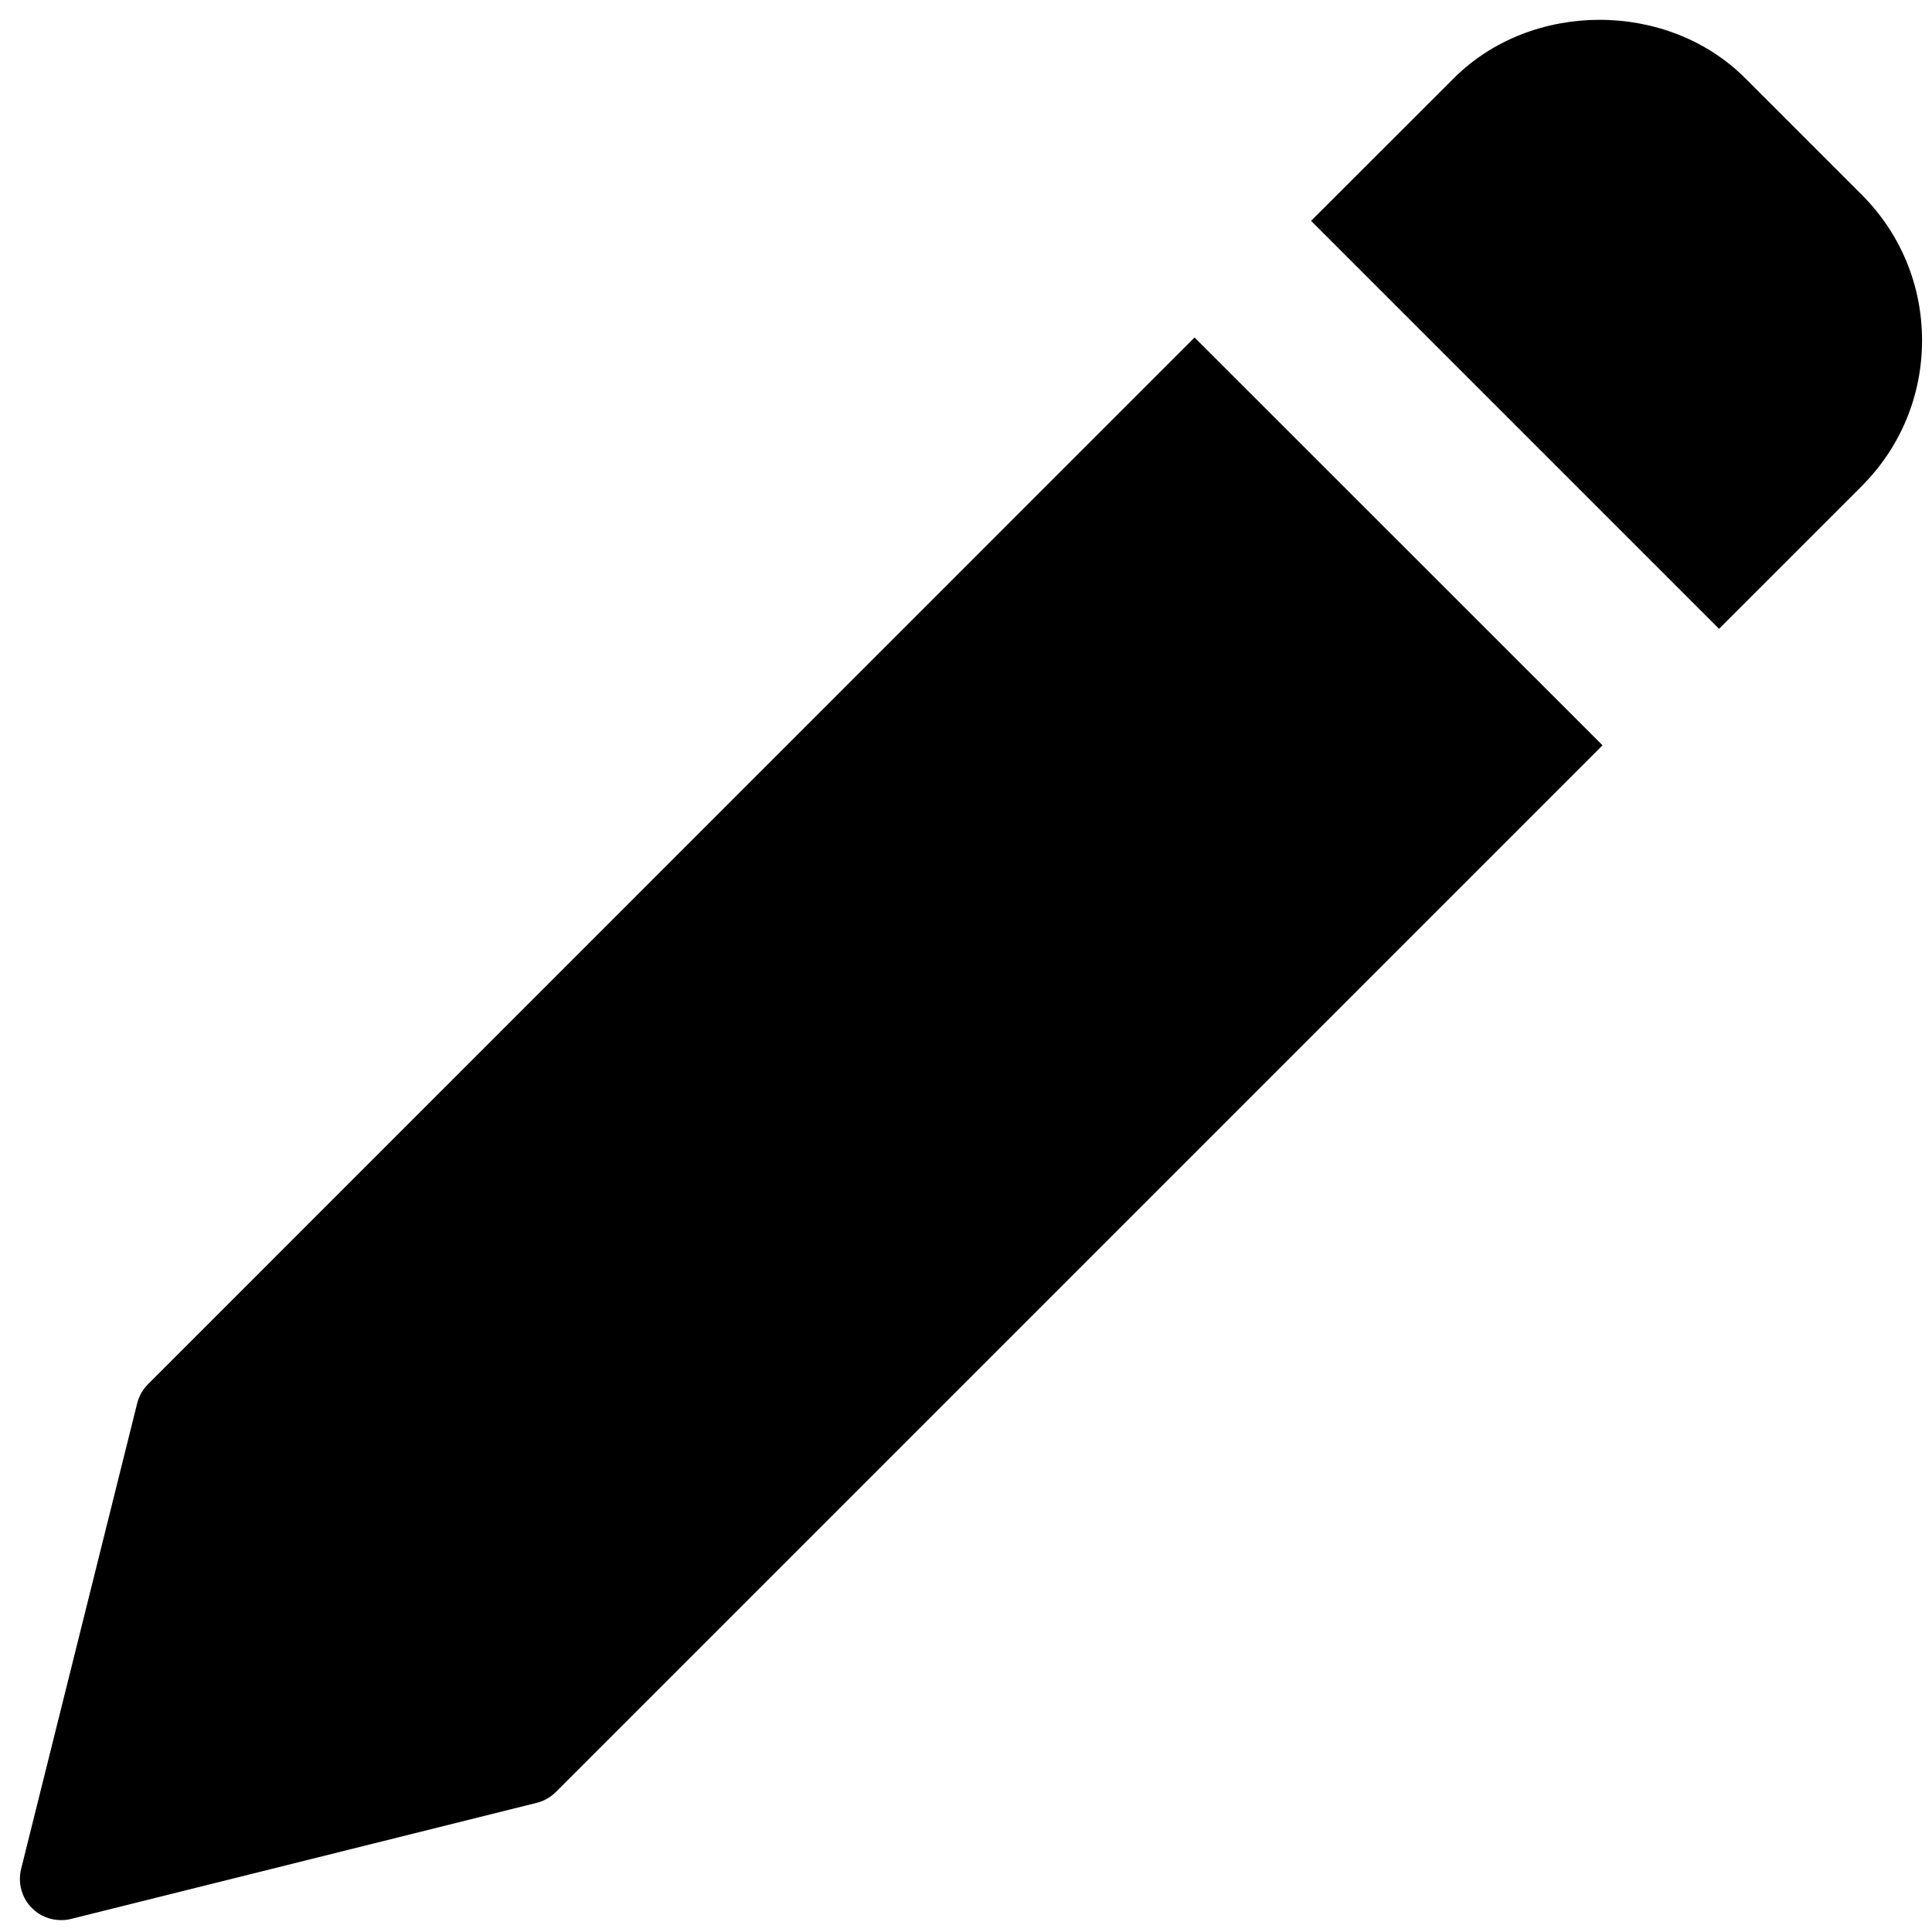 <svg width="13" height="13" viewBox="0 0 13 13" fill="none" xmlns="http://www.w3.org/2000/svg">
<path d="M8.038 2.271L0.996 9.314C0.96 9.35 0.935 9.395 0.923 9.443L0.142 12.576C0.119 12.67 0.146 12.771 0.215 12.839C0.267 12.892 0.338 12.92 0.411 12.92C0.433 12.92 0.456 12.918 0.478 12.912L3.611 12.131C3.66 12.119 3.704 12.094 3.74 12.058L10.783 5.015L8.038 2.271Z" fill="currentColor"/>
<path d="M12.527 1.31L11.743 0.526C11.219 0.002 10.306 0.003 9.783 0.526L8.822 1.486L11.567 4.231L12.527 3.271C12.789 3.009 12.933 2.661 12.933 2.29C12.933 1.92 12.789 1.572 12.527 1.31Z" fill="currentColor"/>
</svg>

